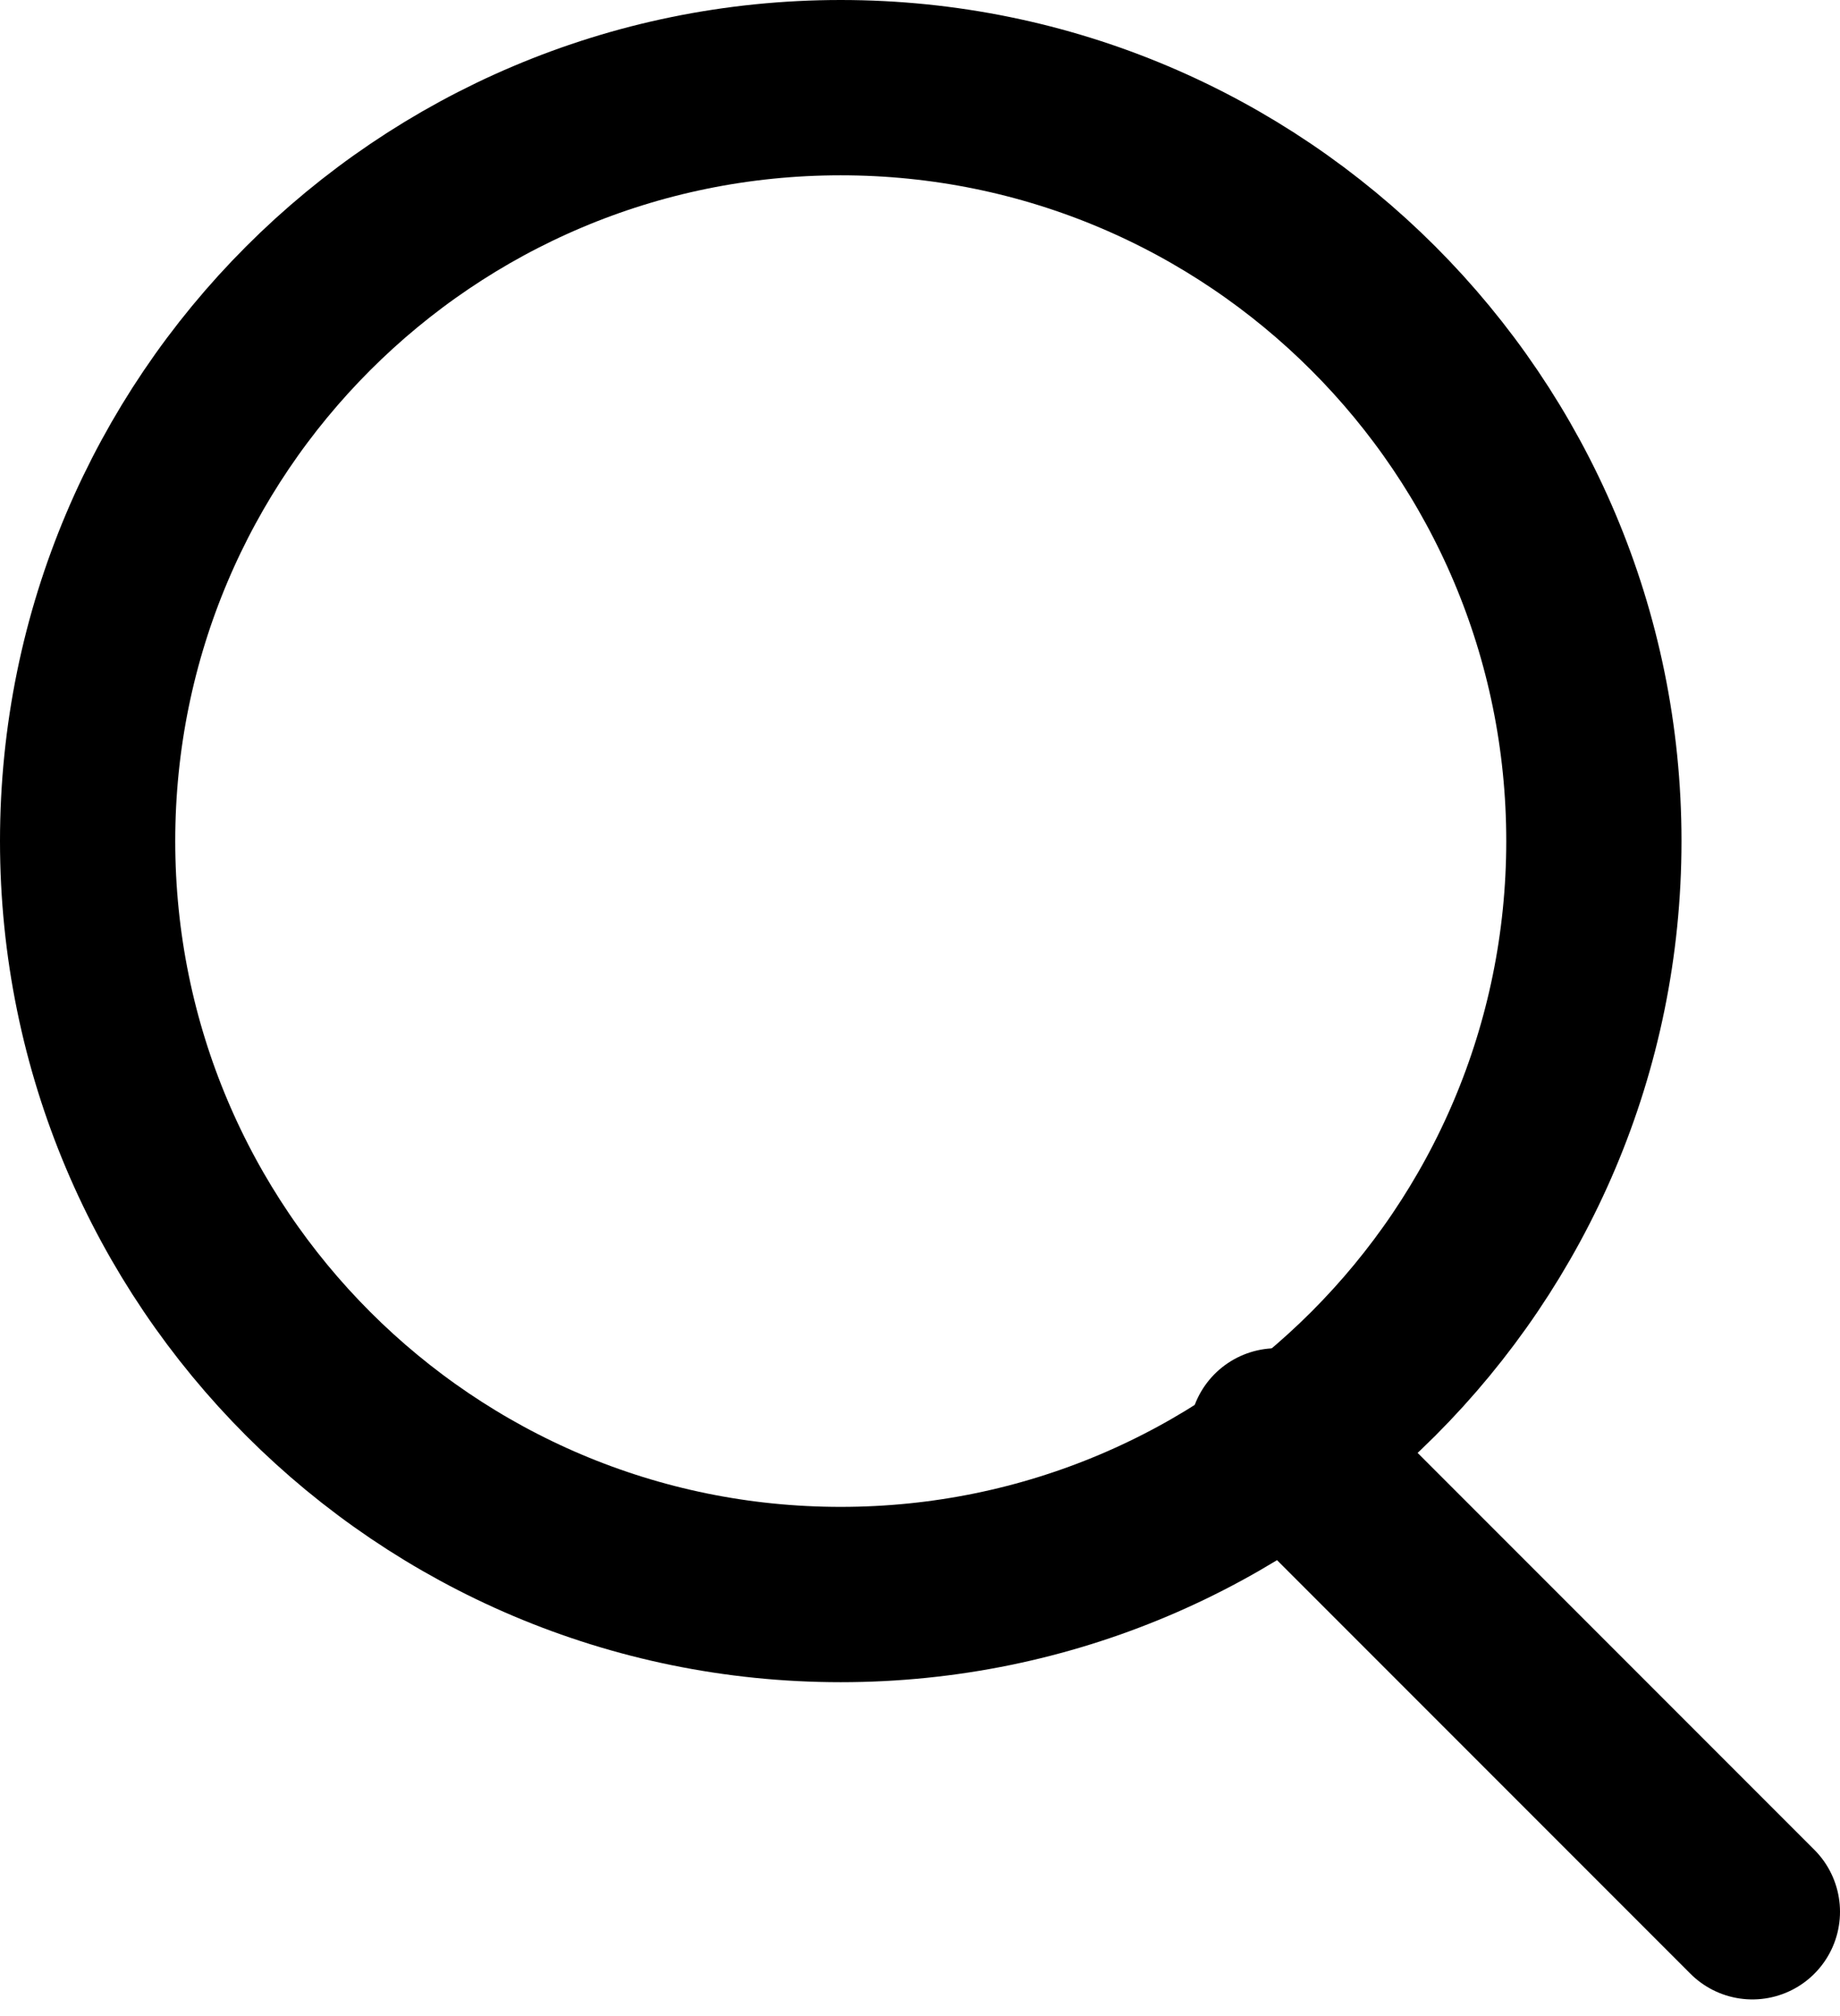 <svg width="21" height="23" viewBox="0 0 21 23" fill="none" xmlns="http://www.w3.org/2000/svg">
<path d="M14.571 16.381L20 21.81" stroke="black" stroke-width="2" stroke-linecap="round" stroke-linejoin="round"/>
<path d="M9.595 18.191C14.342 18.191 18.191 14.342 18.191 9.595C18.191 4.848 14.342 1 9.595 1C4.848 1 1 4.848 1 9.595C1 14.342 4.848 18.191 9.595 18.191Z" stroke="black" stroke-width="2" stroke-linecap="round" stroke-linejoin="round"/>
</svg>

